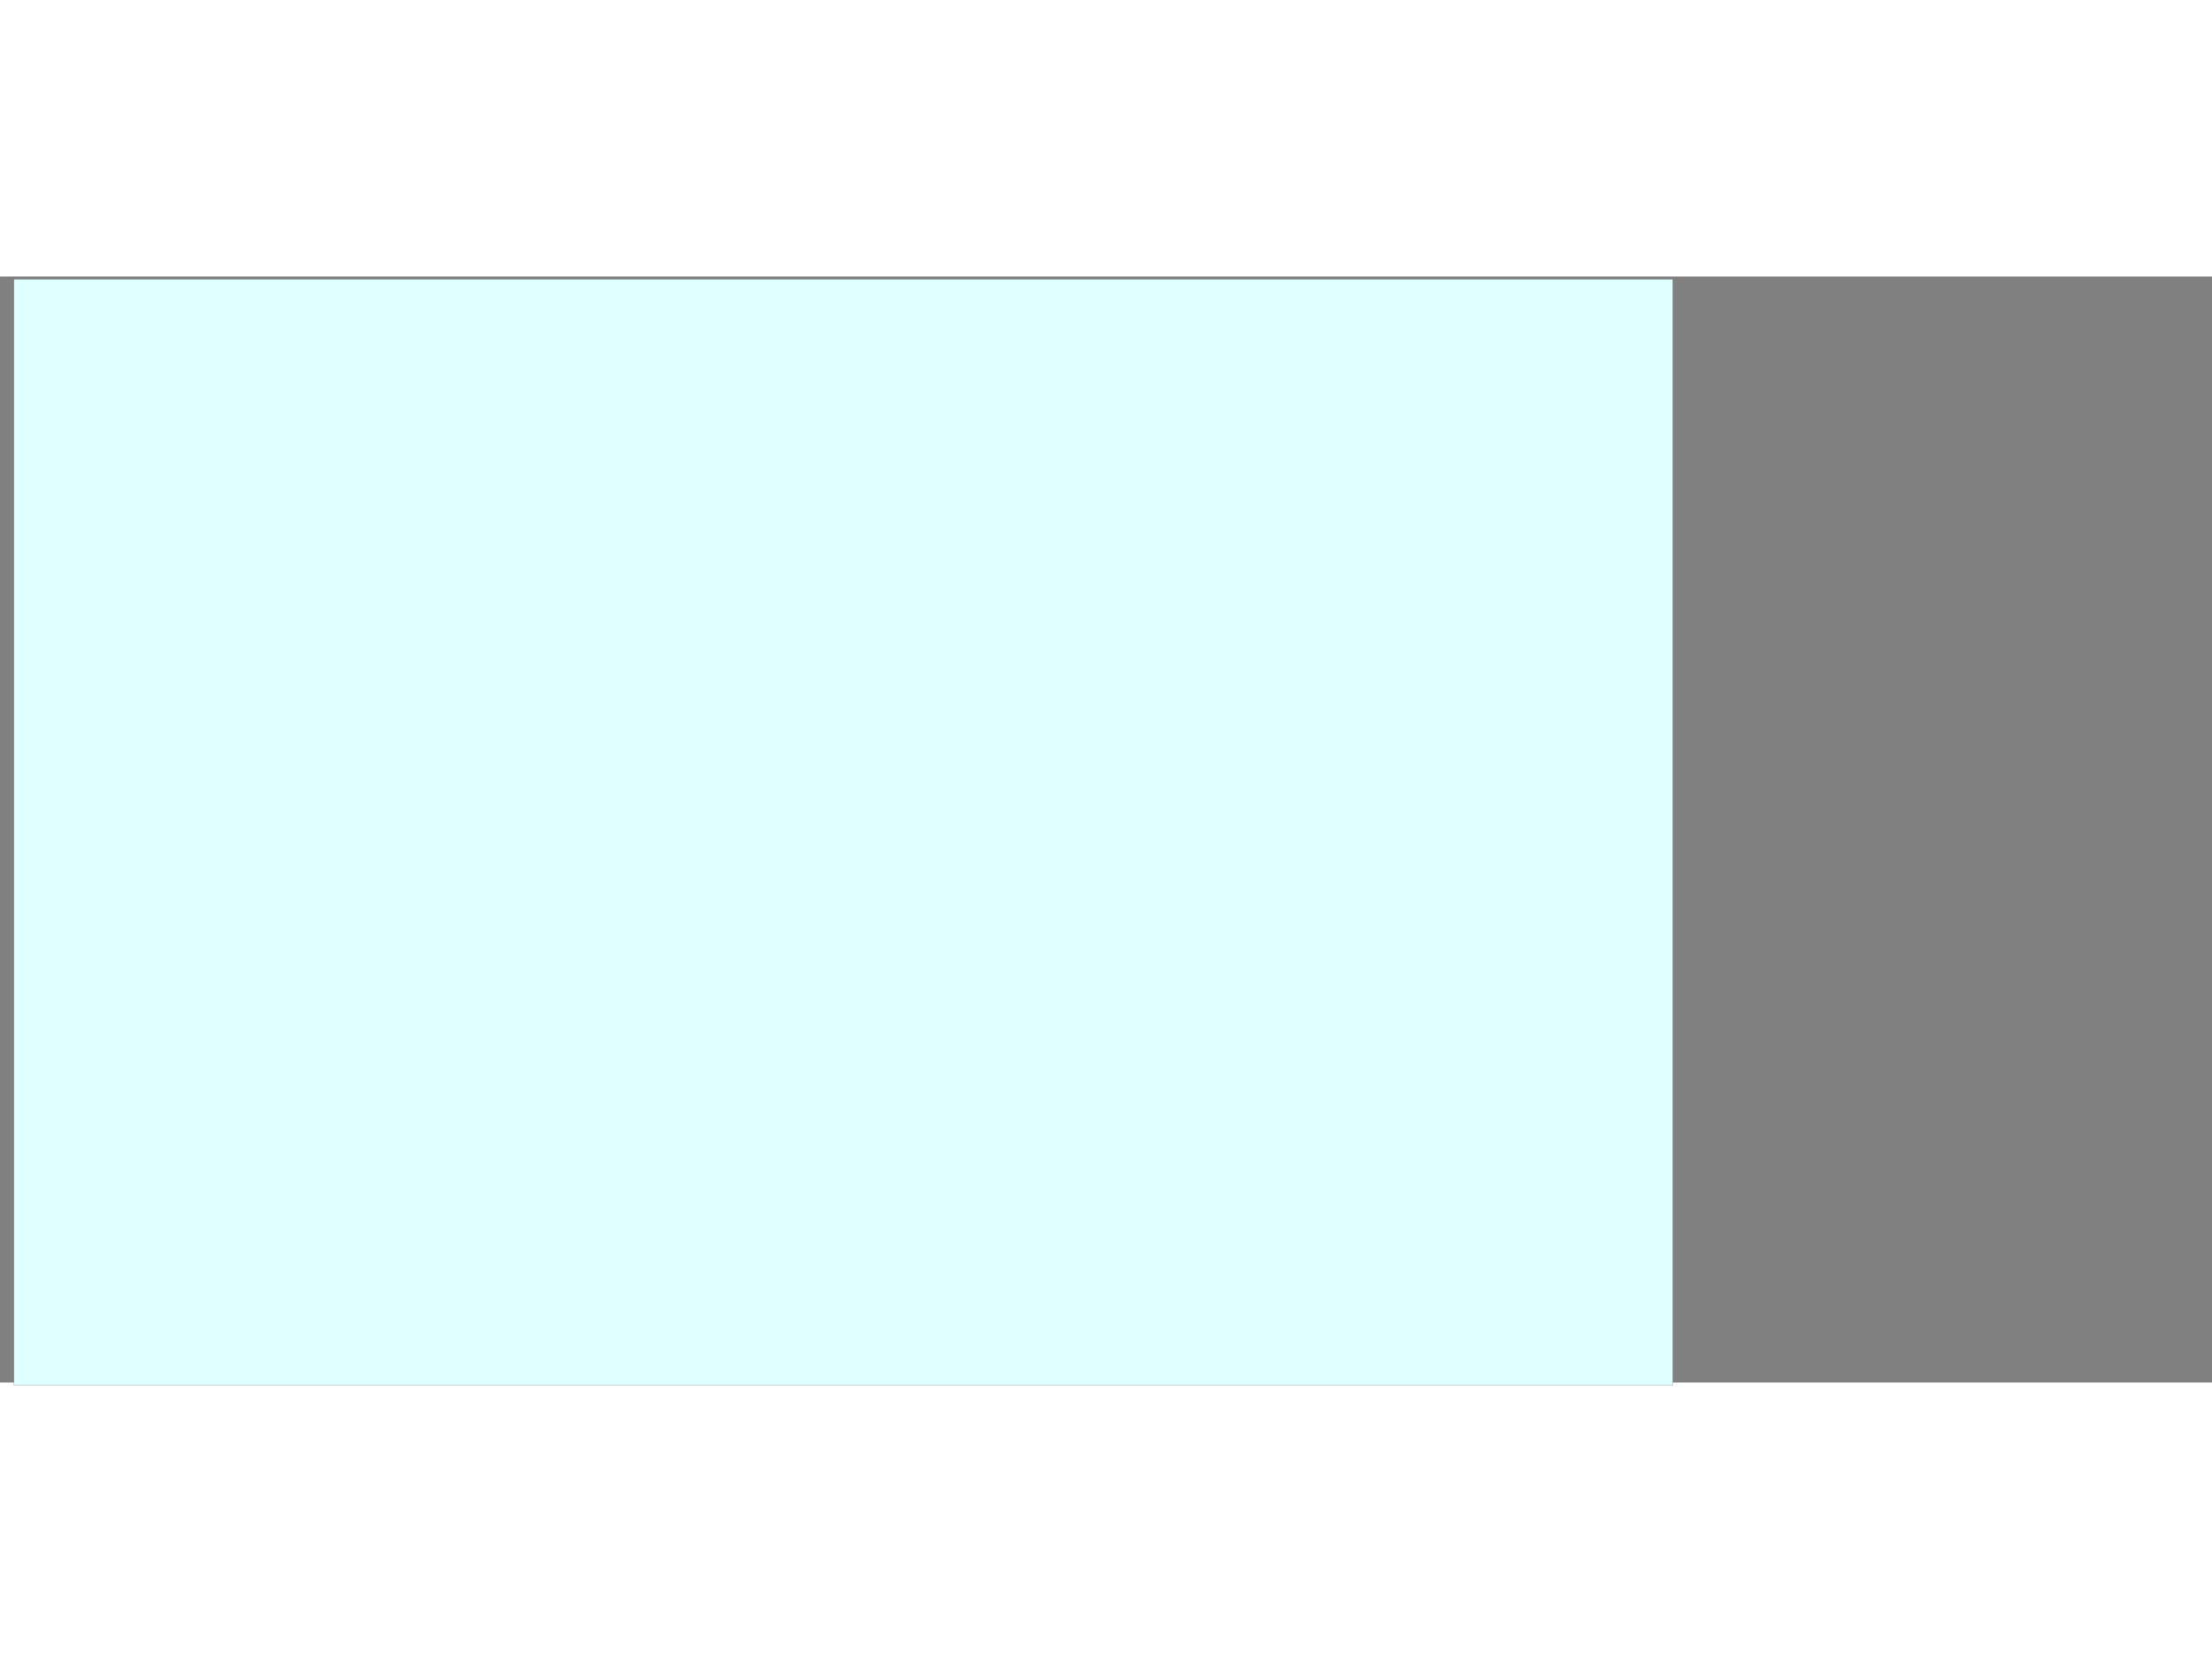<?xml version="1.0"?>
<!DOCTYPE svg PUBLIC "-//W3C//DTD SVG 1.1//EN" 
  "http://www.w3.org/Graphics/SVG/1.1/DTD/svg11.dtd">
<svg version="1.1" xmlns="http://www.w3.org/2000/svg" 
        xmlns:xlink="http://www.w3.org/1999/xlink"
        width="800px" height="600px" 
     	   viewBox="0 0 800 400"
       >

    <rect x="0" y="0" width="800" height="400" fill="#808080" stroke="none"/>

    <!-- The scene description goes here!  -->   

<rect x="5" y="1" width="600" height="400" 
                            stroke="black" fill="lightCyan" stroke-width="0.05"/>

     
</svg>